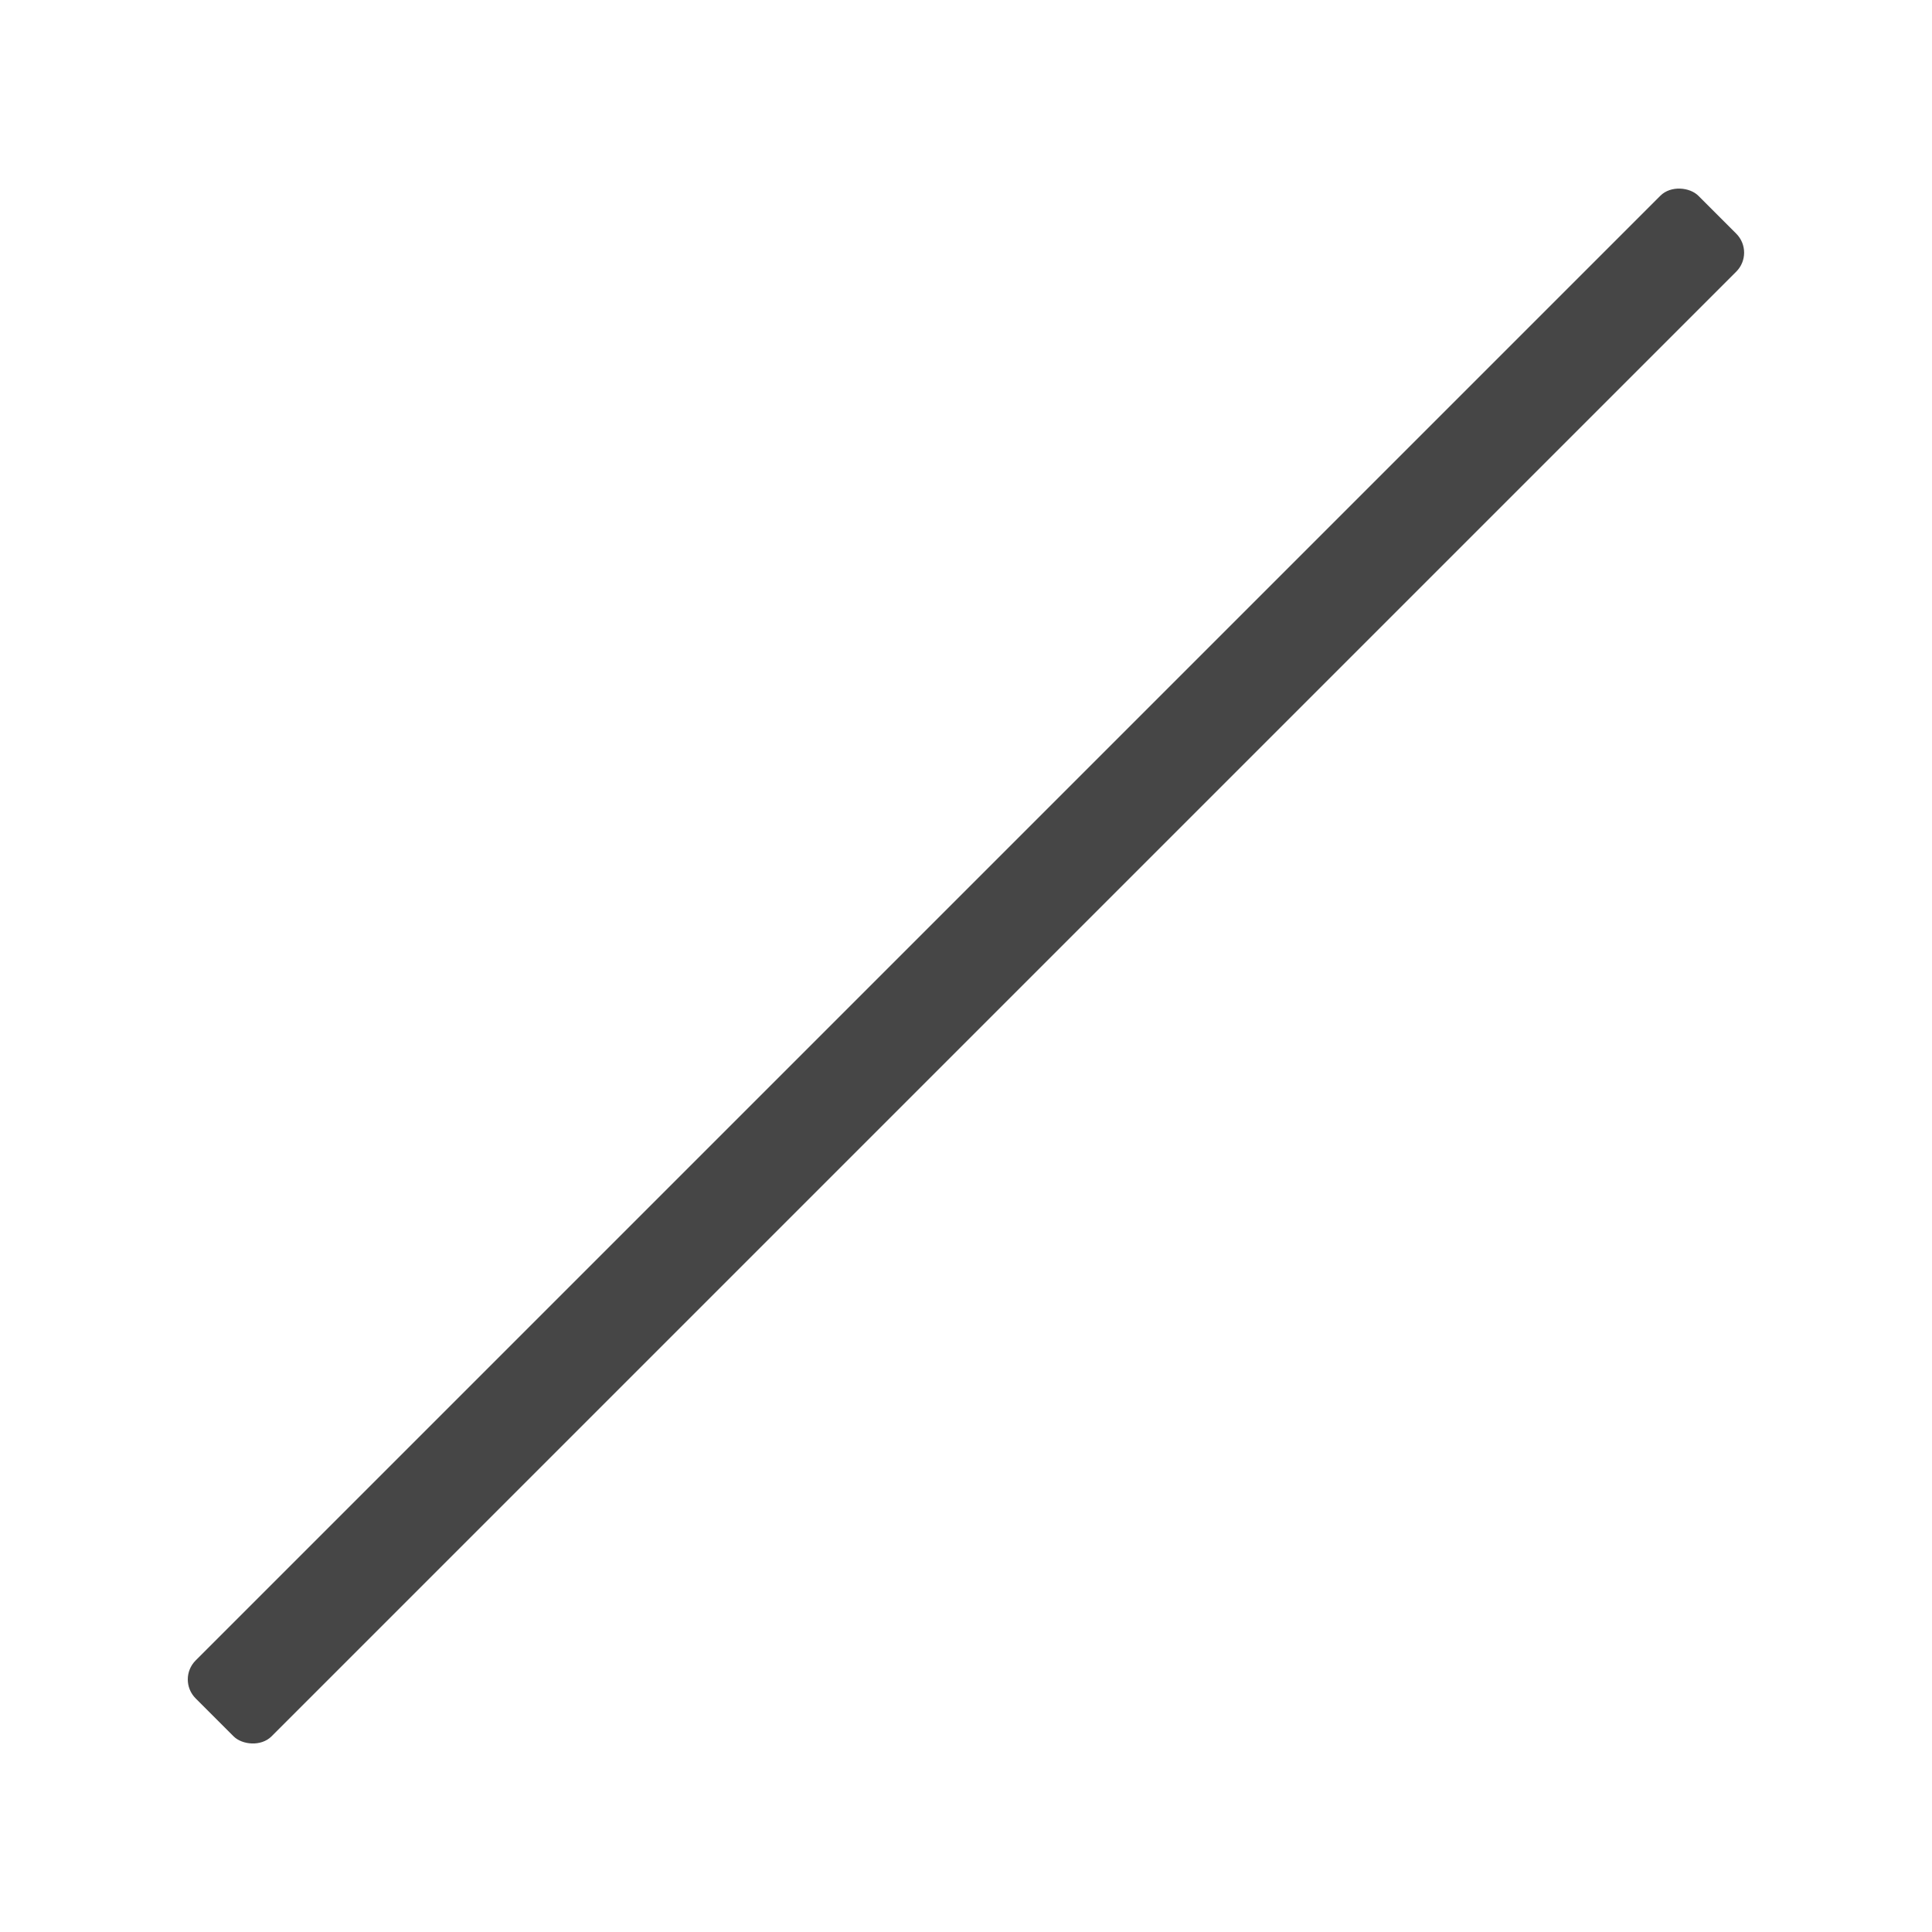 <svg xmlns:xlink="http://www.w3.org/1999/xlink" xmlns="http://www.w3.org/2000/svg" height="18" viewBox="0 0 18 18" width="18">
  <defs>
    <style>
      .fill {
        fill: #464646;
      }
    </style>
  </defs>
  <title>S Line 18 N</title>
  <rect id="Canvas" fill="#ff13dc" opacity="0" width="18" height="18"/><rect class="fill" height="1" rx="0.25" transform="translate(-3.728 9) rotate(-45)" width="19.799" x="-0.9" y="8.5"/>
</svg>